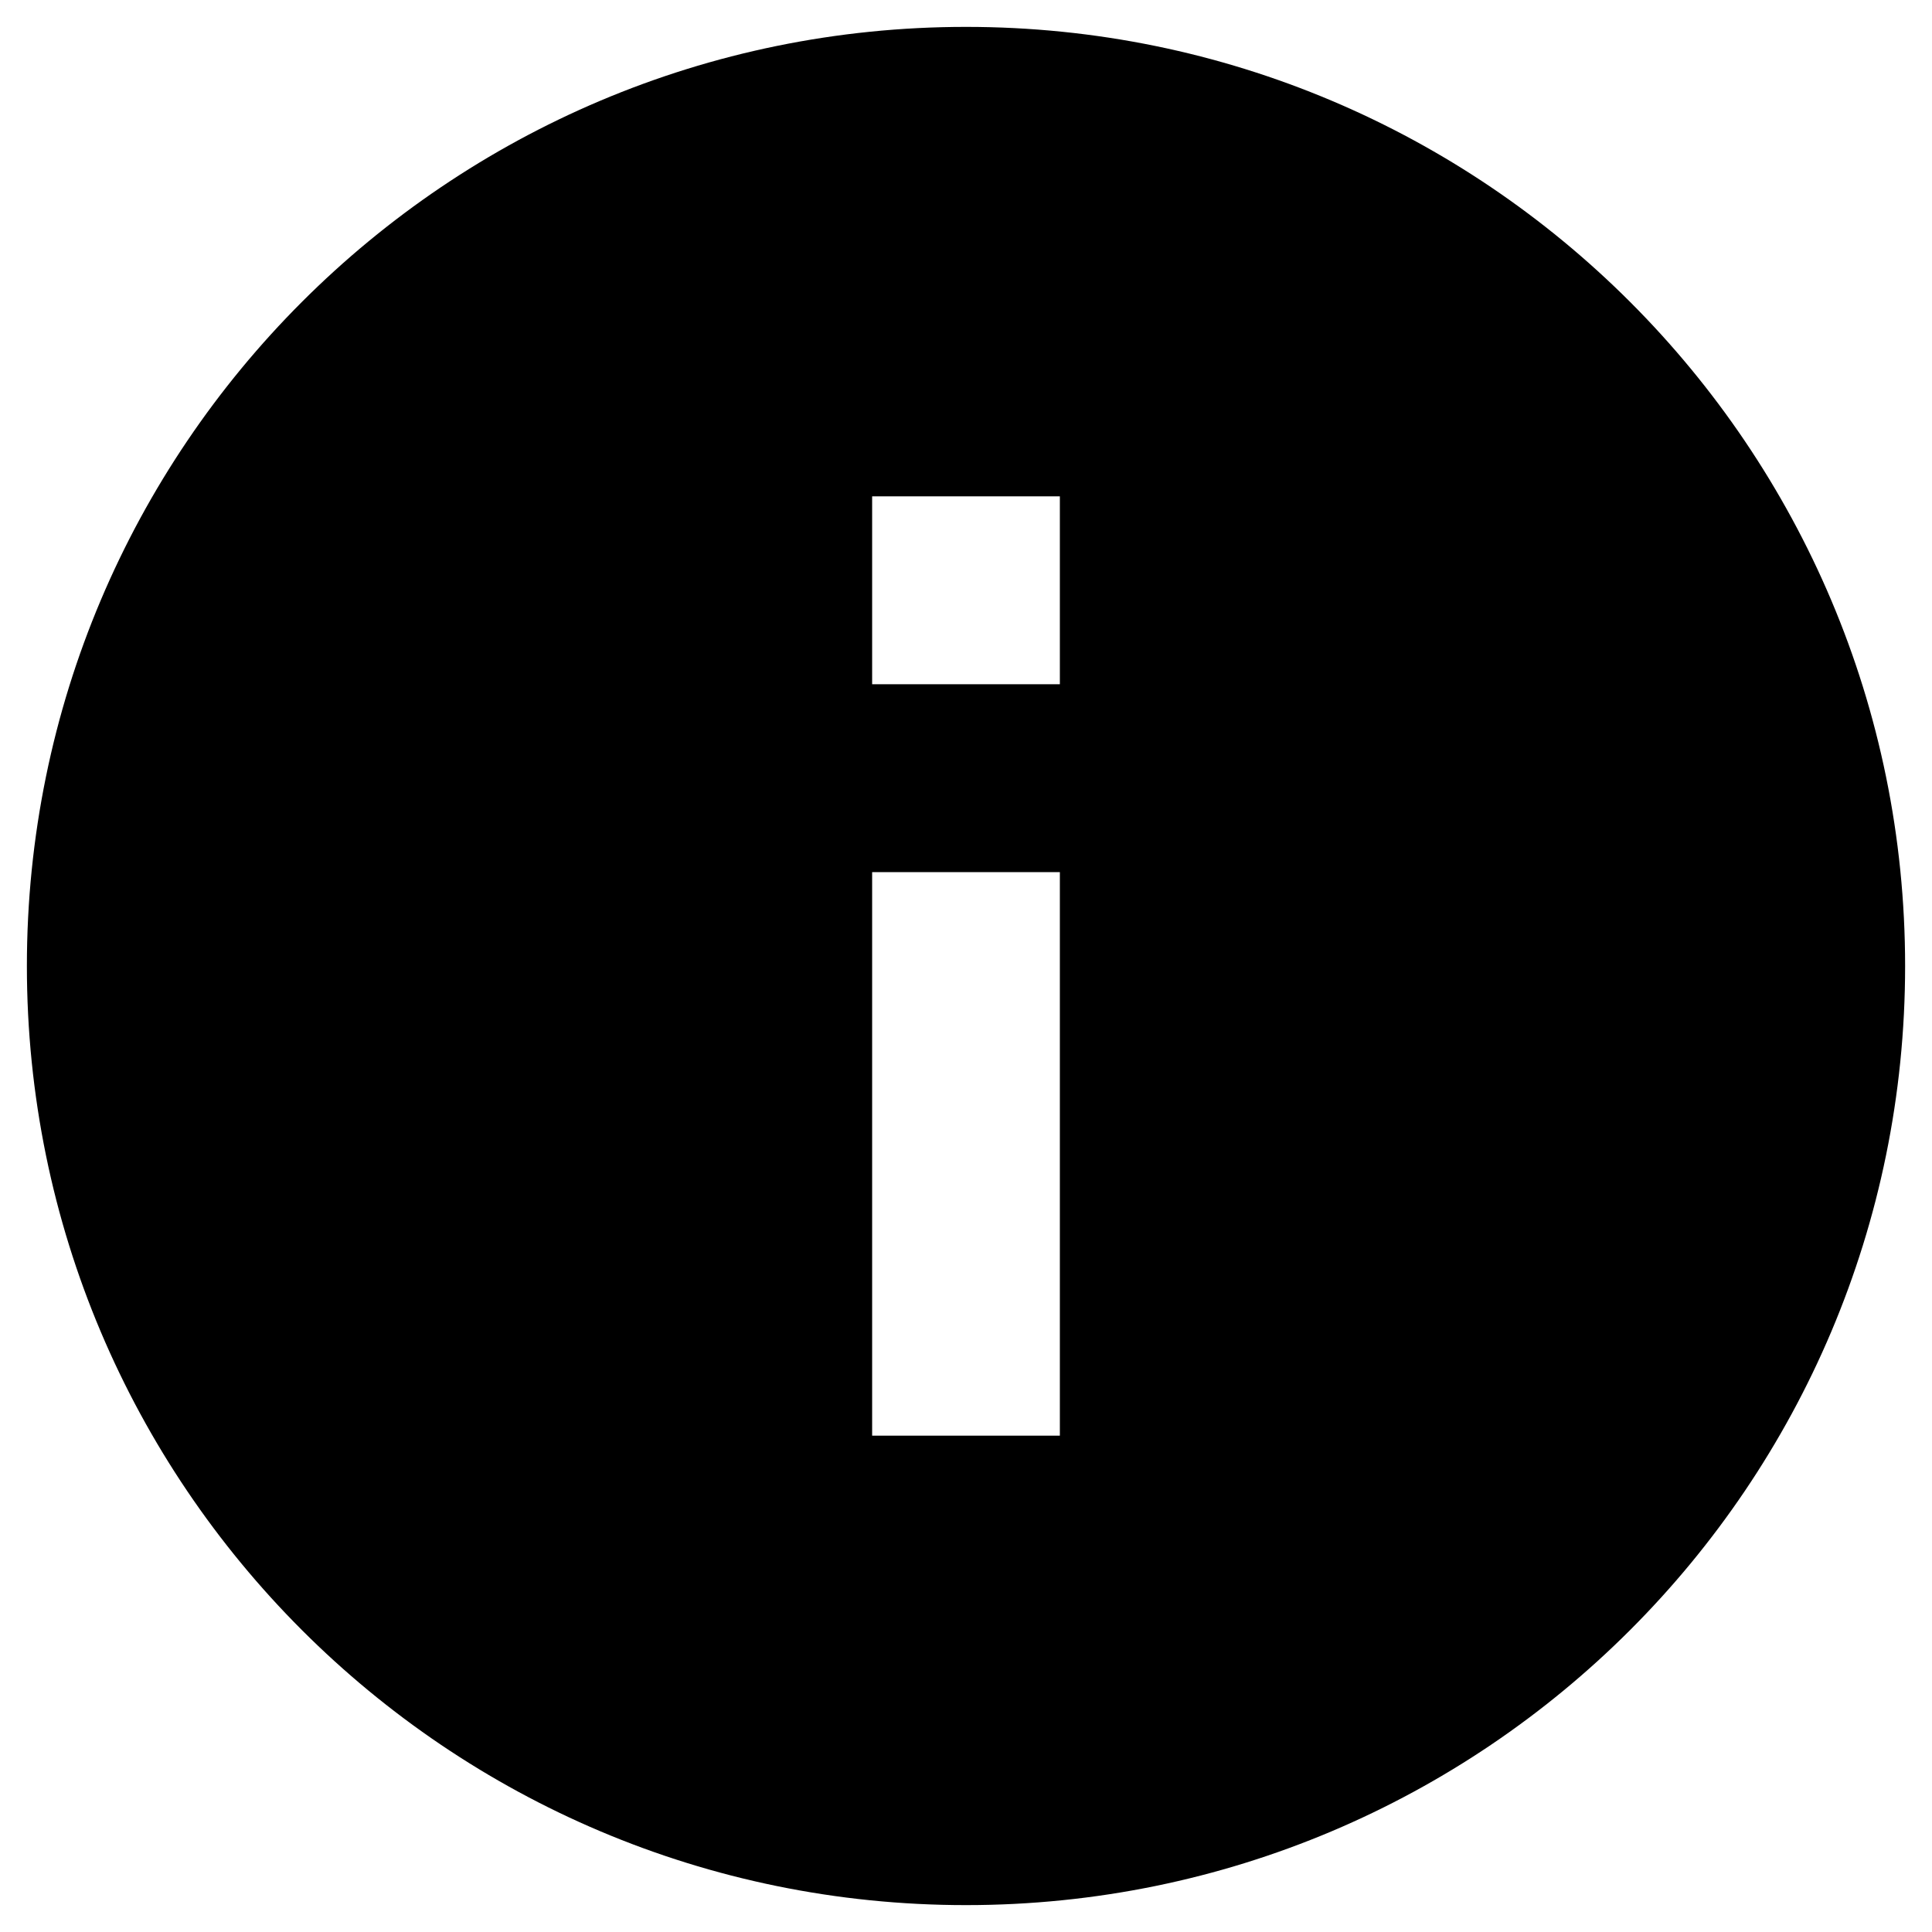 <svg viewBox="0 0 12 12" fill="none" xmlns="http://www.w3.org/2000/svg" aria-hidden="true">
<path d="M6 11.833C2.778 11.833 0.167 9.222 0.167 6C0.167 2.778 2.778 0.167 6 0.167C9.222 0.167 11.833 2.778 11.833 6C11.833 9.222 9.222 11.833 6 11.833ZM5.417 5.417V8.917H6.583V5.417H5.417ZM5.417 3.083V4.25H6.583V3.083H5.417Z" fill="currentColor"/>
</svg>

